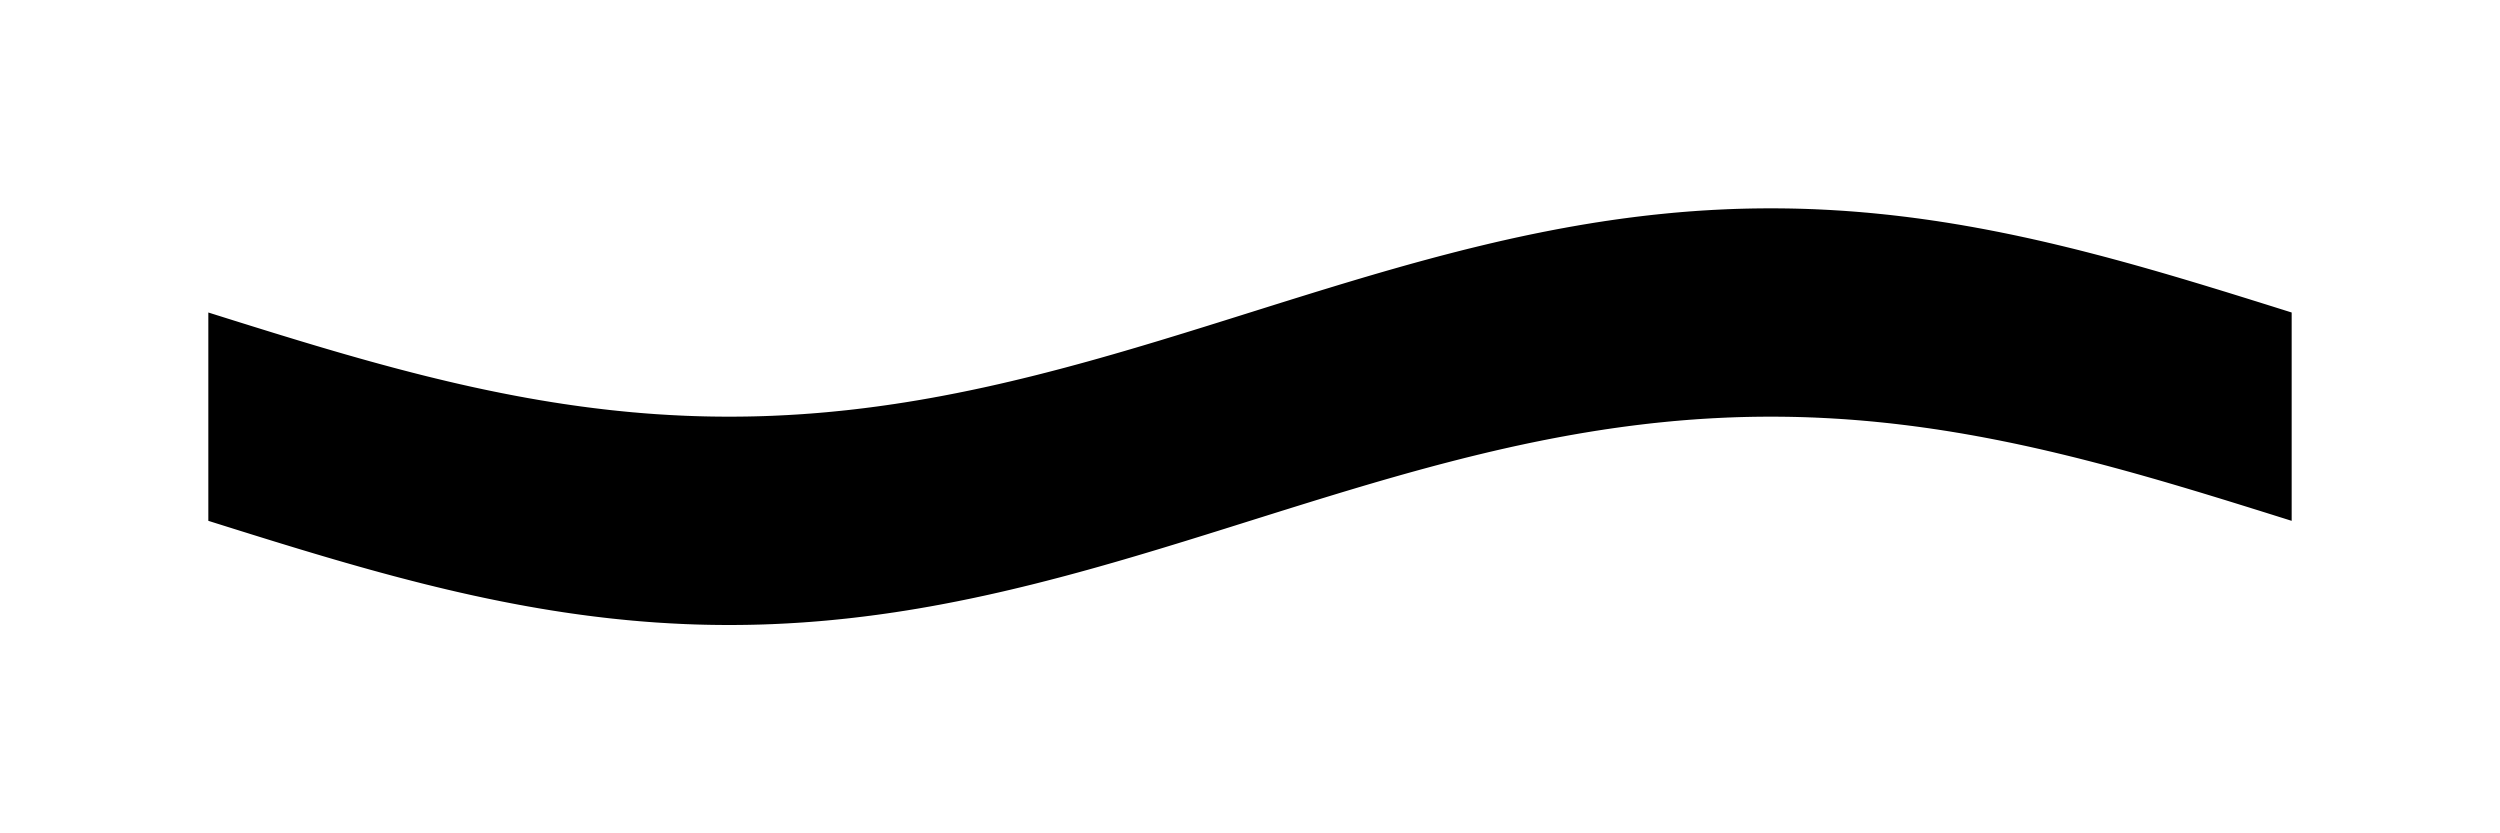 <!-- Header -->
<svg
    version="1.1"
    baseProfile="full"
    xmlns="http://www.w3.org/2000/svg"
    xmlns:xlink="http://www.w3.org/1999/xlink"
    xmlns:ev="http://www.w3.org/2001/xml-events"
    width="120.0"
    height="40.0"
    viewBox="-10.0 -15.0 120.0 40.0"
    preserveAspectRatio="none"
>
<!-- Body -->
<!-- Path -->
<path d="M0.0,0.0 L0.1,0.031 L0.2,0.063 L0.3,0.094 L0.4,0.126 L0.5,0.157 L0.6,0.188 L0.7,0.22 L0.8,0.251 L0.9,0.283 L1.0,0.314 L1.1,0.345 L1.2,0.377 L1.3,0.408 L1.4,0.439 L1.5,0.471 L1.6,0.502 L1.7,0.533 L1.8,0.564 L1.9,0.595 L2.0,0.627 L2.1,0.658 L2.2,0.689 L2.3,0.72 L2.4,0.751 L2.5,0.782 L2.6,0.813 L2.7,0.844 L2.8,0.875 L2.9,0.906 L3.0,0.937 L3.1,0.968 L3.2,0.999 L3.3,1.029 L3.4,1.06 L3.5,1.091 L3.6,1.121 L3.7,1.152 L3.8,1.182 L3.9,1.213 L4.0,1.243 L4.1,1.274 L4.2,1.304 L4.3,1.335 L4.4,1.365 L4.5,1.395 L4.6,1.425 L4.7,1.455 L4.8,1.485 L4.9,1.515 L5.0,1.545 L5.1,1.575 L5.2,1.605 L5.3,1.634 L5.4,1.664 L5.5,1.694 L5.6,1.723 L5.7,1.753 L5.8,1.782 L5.9,1.811 L6.0,1.841 L6.1,1.87 L6.2,1.899 L6.3,1.928 L6.4,1.957 L6.5,1.986 L6.6,2.015 L6.7,2.043 L6.8,2.072 L6.9,2.1 L7.0,2.129 L7.1,2.157 L7.2,2.186 L7.3,2.214 L7.4,2.242 L7.5,2.27 L7.6,2.298 L7.7,2.326 L7.8,2.354 L7.9,2.381 L8.0,2.409 L8.1,2.436 L8.2,2.464 L8.3,2.491 L8.4,2.518 L8.5,2.545 L8.6,2.572 L8.7,2.599 L8.8,2.626 L8.9,2.653 L9.0,2.679 L9.1,2.706 L9.2,2.732 L9.3,2.758 L9.4,2.784 L9.5,2.81 L9.6,2.836 L9.7,2.862 L9.8,2.888 L9.9,2.913 L10.0,2.939 L10.1,2.964 L10.2,2.99 L10.3,3.015 L10.4,3.04 L10.5,3.065 L10.6,3.089 L10.7,3.114 L10.8,3.138 L10.9,3.163 L11.0,3.187 L11.1,3.211 L11.2,3.235 L11.3,3.259 L11.4,3.283 L11.5,3.307 L11.6,3.33 L11.7,3.353 L11.8,3.377 L11.9,3.4 L12.0,3.423 L12.1,3.446 L12.2,3.468 L12.3,3.491 L12.4,3.513 L12.5,3.536 L12.6,3.558 L12.7,3.58 L12.8,3.602 L12.9,3.623 L13.0,3.645 L13.1,3.666 L13.2,3.688 L13.3,3.709 L13.4,3.73 L13.5,3.751 L13.6,3.771 L13.7,3.792 L13.8,3.812 L13.9,3.832 L14.0,3.853 L14.1,3.873 L14.2,3.892 L14.3,3.912 L14.4,3.931 L14.5,3.951 L14.6,3.97 L14.7,3.989 L14.8,4.008 L14.9,4.027 L15.0,4.045 L15.1,4.063 L15.2,4.082 L15.3,4.1 L15.4,4.118 L15.5,4.135 L15.6,4.153 L15.7,4.17 L15.8,4.188 L15.9,4.205 L16.0,4.222 L16.1,4.238 L16.2,4.255 L16.3,4.271 L16.4,4.288 L16.5,4.304 L16.6,4.32 L16.7,4.335 L16.8,4.351 L16.9,4.366 L17.0,4.382 L17.1,4.397 L17.2,4.411 L17.3,4.426 L17.4,4.441 L17.5,4.455 L17.6,4.469 L17.7,4.483 L17.8,4.497 L17.9,4.511 L18.0,4.524 L18.1,4.537 L18.2,4.551 L18.3,4.563 L18.4,4.576 L18.5,4.589 L18.6,4.601 L18.7,4.613 L18.8,4.625 L18.9,4.637 L19.0,4.649 L19.1,4.66 L19.2,4.672 L19.3,4.683 L19.4,4.694 L19.5,4.704 L19.6,4.715 L19.7,4.725 L19.8,4.735 L19.9,4.745 L20.0,4.755 L20.1,4.765 L20.2,4.774 L20.3,4.784 L20.4,4.793 L20.5,4.801 L20.6,4.81 L20.7,4.819 L20.8,4.827 L20.9,4.835 L21.0,4.843 L21.1,4.851 L21.2,4.858 L21.3,4.865 L21.4,4.873 L21.5,4.88 L21.6,4.886 L21.7,4.893 L21.8,4.899 L21.9,4.905 L22.0,4.911 L22.1,4.917 L22.2,4.923 L22.3,4.928 L22.4,4.933 L22.5,4.938 L22.6,4.943 L22.7,4.948 L22.8,4.952 L22.9,4.957 L23.0,4.961 L23.1,4.964 L23.2,4.968 L23.3,4.972 L23.4,4.975 L23.5,4.978 L23.6,4.981 L23.7,4.983 L23.8,4.986 L23.9,4.988 L24.0,4.99 L24.1,4.992 L24.2,4.994 L24.3,4.995 L24.4,4.996 L24.5,4.998 L24.6,4.998 L24.7,4.999 L24.8,5 L24.9,5 L25.0,5.0 L25.1,5 L25.2,5 L25.3,4.999 L25.4,4.998 L25.5,4.998 L25.6,4.996 L25.7,4.995 L25.8,4.994 L25.9,4.992 L26.0,4.99 L26.1,4.988 L26.2,4.986 L26.3,4.983 L26.4,4.981 L26.5,4.978 L26.6,4.975 L26.7,4.972 L26.8,4.968 L26.9,4.964 L27.0,4.961 L27.1,4.957 L27.2,4.952 L27.3,4.948 L27.4,4.943 L27.5,4.938 L27.6,4.933 L27.7,4.928 L27.8,4.923 L27.9,4.917 L28.0,4.911 L28.1,4.905 L28.2,4.899 L28.3,4.893 L28.4,4.886 L28.5,4.88 L28.6,4.873 L28.7,4.865 L28.8,4.858 L28.9,4.851 L29.0,4.843 L29.1,4.835 L29.2,4.827 L29.3,4.819 L29.4,4.81 L29.5,4.801 L29.6,4.793 L29.7,4.784 L29.8,4.774 L29.9,4.765 L30.0,4.755 L30.1,4.745 L30.2,4.735 L30.3,4.725 L30.4,4.715 L30.5,4.704 L30.6,4.694 L30.7,4.683 L30.8,4.672 L30.9,4.66 L31.0,4.649 L31.1,4.637 L31.2,4.625 L31.3,4.613 L31.4,4.601 L31.5,4.589 L31.6,4.576 L31.7,4.563 L31.8,4.551 L31.9,4.537 L32.0,4.524 L32.1,4.511 L32.2,4.497 L32.3,4.483 L32.4,4.469 L32.5,4.455 L32.6,4.441 L32.7,4.426 L32.8,4.411 L32.9,4.397 L33.0,4.382 L33.1,4.366 L33.2,4.351 L33.3,4.335 L33.4,4.32 L33.5,4.304 L33.6,4.288 L33.7,4.271 L33.8,4.255 L33.9,4.238 L34.0,4.222 L34.1,4.205 L34.2,4.188 L34.3,4.17 L34.4,4.153 L34.5,4.135 L34.6,4.118 L34.7,4.1 L34.8,4.082 L34.9,4.063 L35.0,4.045 L35.1,4.027 L35.2,4.008 L35.3,3.989 L35.4,3.97 L35.5,3.951 L35.6,3.931 L35.7,3.912 L35.8,3.892 L35.9,3.873 L36.0,3.853 L36.1,3.832 L36.2,3.812 L36.3,3.792 L36.4,3.771 L36.5,3.751 L36.6,3.73 L36.7,3.709 L36.8,3.688 L36.9,3.666 L37.0,3.645 L37.1,3.623 L37.2,3.602 L37.3,3.58 L37.4,3.558 L37.5,3.536 L37.6,3.513 L37.7,3.491 L37.8,3.468 L37.9,3.446 L38.0,3.423 L38.1,3.4 L38.2,3.377 L38.3,3.353 L38.4,3.33 L38.5,3.307 L38.6,3.283 L38.7,3.259 L38.8,3.235 L38.9,3.211 L39.0,3.187 L39.1,3.163 L39.2,3.138 L39.3,3.114 L39.4,3.089 L39.5,3.065 L39.6,3.04 L39.7,3.015 L39.8,2.99 L39.9,2.964 L40.0,2.939 L40.1,2.913 L40.2,2.888 L40.3,2.862 L40.4,2.836 L40.5,2.81 L40.6,2.784 L40.7,2.758 L40.8,2.732 L40.9,2.706 L41.0,2.679 L41.1,2.653 L41.2,2.626 L41.3,2.599 L41.4,2.572 L41.5,2.545 L41.6,2.518 L41.7,2.491 L41.8,2.464 L41.9,2.436 L42.0,2.409 L42.1,2.381 L42.2,2.354 L42.3,2.326 L42.4,2.298 L42.5,2.27 L42.6,2.242 L42.7,2.214 L42.8,2.186 L42.9,2.157 L43.0,2.129 L43.1,2.1 L43.2,2.072 L43.3,2.043 L43.4,2.015 L43.5,1.986 L43.6,1.957 L43.7,1.928 L43.8,1.899 L43.9,1.87 L44.0,1.841 L44.1,1.811 L44.2,1.782 L44.3,1.753 L44.4,1.723 L44.5,1.694 L44.6,1.664 L44.7,1.634 L44.8,1.605 L44.9,1.575 L45.0,1.545 L45.1,1.515 L45.2,1.485 L45.3,1.455 L45.4,1.425 L45.5,1.395 L45.6,1.365 L45.7,1.335 L45.8,1.304 L45.9,1.274 L46.0,1.243 L46.1,1.213 L46.2,1.182 L46.3,1.152 L46.4,1.121 L46.5,1.091 L46.6,1.06 L46.7,1.029 L46.8,0.999 L46.9,0.968 L47.0,0.937 L47.1,0.906 L47.2,0.875 L47.3,0.844 L47.4,0.813 L47.5,0.782 L47.6,0.751 L47.7,0.72 L47.8,0.689 L47.9,0.658 L48.0,0.627 L48.1,0.595 L48.2,0.564 L48.3,0.533 L48.4,0.502 L48.5,0.471 L48.6,0.439 L48.7,0.408 L48.8,0.377 L48.9,0.345 L49.0,0.314 L49.1,0.283 L49.2,0.251 L49.3,0.22 L49.4,0.188 L49.5,0.157 L49.6,0.126 L49.7,0.094 L49.8,0.063 L49.9,0.031 L50.0,6.123233995736766e-16 L50.1,-0.031 L50.2,-0.063 L50.3,-0.094 L50.4,-0.126 L50.5,-0.157 L50.6,-0.188 L50.7,-0.22 L50.8,-0.251 L50.9,-0.283 L51.0,-0.314 L51.1,-0.345 L51.2,-0.377 L51.3,-0.408 L51.4,-0.439 L51.5,-0.471 L51.6,-0.502 L51.7,-0.533 L51.8,-0.564 L51.9,-0.595 L52.0,-0.627 L52.1,-0.658 L52.2,-0.689 L52.3,-0.72 L52.4,-0.751 L52.5,-0.782 L52.6,-0.813 L52.7,-0.844 L52.8,-0.875 L52.9,-0.906 L53.0,-0.937 L53.1,-0.968 L53.2,-0.999 L53.3,-1.029 L53.4,-1.06 L53.5,-1.091 L53.6,-1.121 L53.7,-1.152 L53.8,-1.182 L53.9,-1.213 L54.0,-1.243 L54.1,-1.274 L54.2,-1.304 L54.3,-1.335 L54.4,-1.365 L54.5,-1.395 L54.6,-1.425 L54.7,-1.455 L54.8,-1.485 L54.9,-1.515 L55.0,-1.545 L55.1,-1.575 L55.2,-1.605 L55.3,-1.634 L55.4,-1.664 L55.5,-1.694 L55.6,-1.723 L55.7,-1.753 L55.8,-1.782 L55.9,-1.811 L56.0,-1.841 L56.1,-1.87 L56.2,-1.899 L56.3,-1.928 L56.4,-1.957 L56.5,-1.986 L56.6,-2.015 L56.7,-2.043 L56.8,-2.072 L56.9,-2.1 L57.0,-2.129 L57.1,-2.157 L57.2,-2.186 L57.3,-2.214 L57.4,-2.242 L57.5,-2.27 L57.6,-2.298 L57.7,-2.326 L57.8,-2.354 L57.9,-2.381 L58.0,-2.409 L58.1,-2.436 L58.2,-2.464 L58.3,-2.491 L58.4,-2.518 L58.5,-2.545 L58.6,-2.572 L58.7,-2.599 L58.8,-2.626 L58.9,-2.653 L59.0,-2.679 L59.1,-2.706 L59.2,-2.732 L59.3,-2.758 L59.4,-2.784 L59.5,-2.81 L59.6,-2.836 L59.7,-2.862 L59.8,-2.888 L59.9,-2.913 L60.0,-2.939 L60.1,-2.964 L60.2,-2.99 L60.3,-3.015 L60.4,-3.04 L60.5,-3.065 L60.6,-3.089 L60.7,-3.114 L60.8,-3.138 L60.9,-3.163 L61.0,-3.187 L61.1,-3.211 L61.2,-3.235 L61.3,-3.259 L61.4,-3.283 L61.5,-3.307 L61.6,-3.33 L61.7,-3.353 L61.8,-3.377 L61.9,-3.4 L62.0,-3.423 L62.1,-3.446 L62.2,-3.468 L62.3,-3.491 L62.4,-3.513 L62.5,-3.536 L62.6,-3.558 L62.7,-3.58 L62.8,-3.602 L62.9,-3.623 L63.0,-3.645 L63.1,-3.666 L63.2,-3.688 L63.3,-3.709 L63.4,-3.73 L63.5,-3.751 L63.6,-3.771 L63.7,-3.792 L63.8,-3.812 L63.9,-3.832 L64.0,-3.853 L64.1,-3.873 L64.2,-3.892 L64.3,-3.912 L64.4,-3.931 L64.5,-3.951 L64.6,-3.97 L64.7,-3.989 L64.8,-4.008 L64.9,-4.027 L65.0,-4.045 L65.1,-4.063 L65.2,-4.082 L65.3,-4.1 L65.4,-4.118 L65.5,-4.135 L65.6,-4.153 L65.7,-4.17 L65.8,-4.188 L65.9,-4.205 L66.0,-4.222 L66.1,-4.238 L66.2,-4.255 L66.3,-4.271 L66.4,-4.288 L66.5,-4.304 L66.6,-4.32 L66.7,-4.335 L66.8,-4.351 L66.9,-4.366 L67.0,-4.382 L67.1,-4.397 L67.2,-4.411 L67.3,-4.426 L67.4,-4.441 L67.5,-4.455 L67.6,-4.469 L67.7,-4.483 L67.8,-4.497 L67.9,-4.511 L68.0,-4.524 L68.1,-4.537 L68.2,-4.551 L68.3,-4.563 L68.4,-4.576 L68.5,-4.589 L68.6,-4.601 L68.7,-4.613 L68.8,-4.625 L68.9,-4.637 L69.0,-4.649 L69.1,-4.66 L69.2,-4.672 L69.3,-4.683 L69.4,-4.694 L69.5,-4.704 L69.6,-4.715 L69.7,-4.725 L69.8,-4.735 L69.9,-4.745 L70.0,-4.755 L70.1,-4.765 L70.2,-4.774 L70.3,-4.784 L70.4,-4.793 L70.5,-4.801 L70.6,-4.81 L70.7,-4.819 L70.8,-4.827 L70.9,-4.835 L71.0,-4.843 L71.1,-4.851 L71.2,-4.858 L71.3,-4.865 L71.4,-4.873 L71.5,-4.88 L71.6,-4.886 L71.7,-4.893 L71.8,-4.899 L71.9,-4.905 L72.0,-4.911 L72.1,-4.917 L72.2,-4.923 L72.3,-4.928 L72.4,-4.933 L72.5,-4.938 L72.6,-4.943 L72.7,-4.948 L72.8,-4.952 L72.9,-4.957 L73.0,-4.961 L73.1,-4.964 L73.2,-4.968 L73.3,-4.972 L73.4,-4.975 L73.5,-4.978 L73.6,-4.981 L73.7,-4.983 L73.8,-4.986 L73.9,-4.988 L74.0,-4.99 L74.1,-4.992 L74.2,-4.994 L74.3,-4.995 L74.4,-4.996 L74.5,-4.998 L74.6,-4.998 L74.7,-4.999 L74.8,-5 L74.9,-5 L75.0,-5.0 L75.1,-5 L75.2,-5 L75.3,-4.999 L75.4,-4.998 L75.5,-4.998 L75.6,-4.996 L75.7,-4.995 L75.8,-4.994 L75.9,-4.992 L76.0,-4.99 L76.1,-4.988 L76.2,-4.986 L76.3,-4.983 L76.4,-4.981 L76.5,-4.978 L76.6,-4.975 L76.7,-4.972 L76.8,-4.968 L76.9,-4.964 L77.0,-4.961 L77.1,-4.957 L77.2,-4.952 L77.3,-4.948 L77.4,-4.943 L77.5,-4.938 L77.6,-4.933 L77.7,-4.928 L77.8,-4.923 L77.9,-4.917 L78.0,-4.911 L78.1,-4.905 L78.2,-4.899 L78.3,-4.893 L78.4,-4.886 L78.5,-4.88 L78.6,-4.873 L78.7,-4.865 L78.8,-4.858 L78.9,-4.851 L79.0,-4.843 L79.1,-4.835 L79.2,-4.827 L79.3,-4.819 L79.4,-4.81 L79.5,-4.801 L79.6,-4.793 L79.7,-4.784 L79.8,-4.774 L79.9,-4.765 L80.0,-4.755 L80.1,-4.745 L80.2,-4.735 L80.3,-4.725 L80.4,-4.715 L80.5,-4.704 L80.6,-4.694 L80.7,-4.683 L80.8,-4.672 L80.9,-4.66 L81.0,-4.649 L81.1,-4.637 L81.2,-4.625 L81.3,-4.613 L81.4,-4.601 L81.5,-4.589 L81.6,-4.576 L81.7,-4.563 L81.8,-4.551 L81.9,-4.537 L82.0,-4.524 L82.1,-4.511 L82.2,-4.497 L82.3,-4.483 L82.4,-4.469 L82.5,-4.455 L82.6,-4.441 L82.7,-4.426 L82.8,-4.411 L82.9,-4.397 L83.0,-4.382 L83.1,-4.366 L83.2,-4.351 L83.3,-4.335 L83.4,-4.32 L83.5,-4.304 L83.6,-4.288 L83.7,-4.271 L83.8,-4.255 L83.9,-4.238 L84.0,-4.222 L84.1,-4.205 L84.2,-4.188 L84.3,-4.17 L84.4,-4.153 L84.5,-4.135 L84.6,-4.118 L84.7,-4.1 L84.8,-4.082 L84.9,-4.063 L85.0,-4.045 L85.1,-4.027 L85.2,-4.008 L85.3,-3.989 L85.4,-3.97 L85.5,-3.951 L85.6,-3.931 L85.7,-3.912 L85.8,-3.892 L85.9,-3.873 L86.0,-3.853 L86.1,-3.832 L86.2,-3.812 L86.3,-3.792 L86.4,-3.771 L86.5,-3.751 L86.6,-3.73 L86.7,-3.709 L86.8,-3.688 L86.9,-3.666 L87.0,-3.645 L87.1,-3.623 L87.2,-3.602 L87.3,-3.58 L87.4,-3.558 L87.5,-3.536 L87.6,-3.513 L87.7,-3.491 L87.8,-3.468 L87.9,-3.446 L88.0,-3.423 L88.1,-3.4 L88.2,-3.377 L88.3,-3.353 L88.4,-3.33 L88.5,-3.307 L88.6,-3.283 L88.7,-3.259 L88.8,-3.235 L88.9,-3.211 L89.0,-3.187 L89.1,-3.163 L89.2,-3.138 L89.3,-3.114 L89.4,-3.089 L89.5,-3.065 L89.6,-3.04 L89.7,-3.015 L89.8,-2.99 L89.9,-2.964 L90.0,-2.939 L90.1,-2.913 L90.2,-2.888 L90.3,-2.862 L90.4,-2.836 L90.5,-2.81 L90.6,-2.784 L90.7,-2.758 L90.8,-2.732 L90.9,-2.706 L91.0,-2.679 L91.1,-2.653 L91.2,-2.626 L91.3,-2.599 L91.4,-2.572 L91.5,-2.545 L91.6,-2.518 L91.7,-2.491 L91.8,-2.464 L91.9,-2.436 L92.0,-2.409 L92.1,-2.381 L92.2,-2.354 L92.3,-2.326 L92.4,-2.298 L92.5,-2.27 L92.6,-2.242 L92.7,-2.214 L92.8,-2.186 L92.9,-2.157 L93.0,-2.129 L93.1,-2.1 L93.2,-2.072 L93.3,-2.043 L93.4,-2.015 L93.5,-1.986 L93.6,-1.957 L93.7,-1.928 L93.8,-1.899 L93.9,-1.87 L94.0,-1.841 L94.1,-1.811 L94.2,-1.782 L94.3,-1.753 L94.4,-1.723 L94.5,-1.694 L94.6,-1.664 L94.7,-1.634 L94.8,-1.605 L94.9,-1.575 L95.0,-1.545 L95.1,-1.515 L95.2,-1.485 L95.3,-1.455 L95.4,-1.425 L95.5,-1.395 L95.6,-1.365 L95.7,-1.335 L95.8,-1.304 L95.9,-1.274 L96.0,-1.243 L96.1,-1.213 L96.2,-1.182 L96.3,-1.152 L96.4,-1.121 L96.5,-1.091 L96.6,-1.06 L96.7,-1.029 L96.8,-0.999 L96.9,-0.968 L97.0,-0.937 L97.1,-0.906 L97.2,-0.875 L97.3,-0.844 L97.4,-0.813 L97.5,-0.782 L97.6,-0.751 L97.7,-0.72 L97.8,-0.689 L97.9,-0.658 L98.0,-0.627 L98.1,-0.595 L98.2,-0.564 L98.3,-0.533 L98.4,-0.502 L98.5,-0.471 L98.6,-0.439 L98.7,-0.408 L98.8,-0.377 L98.9,-0.345 L99.0,-0.314 L99.1,-0.283 L99.2,-0.251 L99.3,-0.22 L99.4,-0.188 L99.5,-0.157 L99.6,-0.126 L99.7,-0.094 L99.8,-0.063 L99.9,-0.031 L100.0,-1.2246467991473533e-15 L100.0,10 L99.9,9.969 L99.8,9.937 L99.7,9.906 L99.6,9.874 L99.5,9.843 L99.4,9.812 L99.3,9.78 L99.2,9.749 L99.1,9.717 L99.0,9.686 L98.9,9.655 L98.8,9.623 L98.7,9.592 L98.6,9.561 L98.5,9.529 L98.4,9.498 L98.3,9.467 L98.2,9.436 L98.1,9.405 L98.0,9.373 L97.9,9.342 L97.8,9.311 L97.7,9.28 L97.6,9.249 L97.5,9.218 L97.4,9.187 L97.3,9.156 L97.2,9.125 L97.1,9.094 L97.0,9.063 L96.9,9.032 L96.8,9.001 L96.7,8.971 L96.6,8.94 L96.5,8.909 L96.4,8.879 L96.3,8.848 L96.2,8.818 L96.1,8.787 L96.0,8.757 L95.9,8.726 L95.8,8.696 L95.7,8.665 L95.6,8.635 L95.5,8.605 L95.4,8.575 L95.3,8.545 L95.2,8.515 L95.1,8.485 L95.0,8.455 L94.9,8.425 L94.8,8.395 L94.7,8.366 L94.6,8.336 L94.5,8.306 L94.4,8.277 L94.3,8.247 L94.2,8.218 L94.1,8.189 L94.0,8.159 L93.9,8.13 L93.8,8.101 L93.7,8.072 L93.6,8.043 L93.5,8.014 L93.4,7.985 L93.3,7.957 L93.2,7.928 L93.1,7.9 L93.0,7.871 L92.9,7.843 L92.8,7.814 L92.7,7.786 L92.6,7.758 L92.5,7.73 L92.4,7.702 L92.3,7.674 L92.2,7.646 L92.1,7.619 L92.0,7.591 L91.9,7.564 L91.8,7.536 L91.7,7.509 L91.6,7.482 L91.5,7.455 L91.4,7.428 L91.3,7.401 L91.2,7.374 L91.1,7.347 L91.0,7.321 L90.9,7.294 L90.8,7.268 L90.7,7.242 L90.6,7.216 L90.5,7.19 L90.4,7.164 L90.3,7.138 L90.2,7.112 L90.1,7.087 L90.0,7.061 L89.9,7.036 L89.8,7.01 L89.7,6.985 L89.6,6.96 L89.5,6.935 L89.4,6.911 L89.3,6.886 L89.2,6.862 L89.1,6.837 L89.0,6.813 L88.9,6.789 L88.8,6.765 L88.7,6.741 L88.6,6.717 L88.5,6.693 L88.4,6.67 L88.3,6.647 L88.2,6.623 L88.1,6.6 L88.0,6.577 L87.9,6.554 L87.8,6.532 L87.7,6.509 L87.6,6.487 L87.5,6.464 L87.4,6.442 L87.3,6.42 L87.2,6.398 L87.1,6.377 L87.0,6.355 L86.9,6.334 L86.8,6.312 L86.7,6.291 L86.6,6.27 L86.5,6.249 L86.4,6.229 L86.3,6.208 L86.2,6.188 L86.1,6.168 L86.0,6.147 L85.9,6.127 L85.8,6.108 L85.7,6.088 L85.6,6.069 L85.5,6.049 L85.4,6.03 L85.3,6.011 L85.2,5.992 L85.1,5.973 L85.0,5.955 L84.9,5.937 L84.8,5.918 L84.7,5.9 L84.6,5.882 L84.5,5.865 L84.4,5.847 L84.3,5.83 L84.2,5.812 L84.1,5.795 L84.0,5.778 L83.9,5.762 L83.8,5.745 L83.7,5.729 L83.6,5.712 L83.5,5.696 L83.4,5.68 L83.3,5.665 L83.2,5.649 L83.1,5.634 L83.0,5.618 L82.9,5.603 L82.8,5.589 L82.7,5.574 L82.6,5.559 L82.5,5.545 L82.4,5.531 L82.3,5.517 L82.2,5.503 L82.1,5.489 L82.0,5.476 L81.9,5.463 L81.8,5.449 L81.7,5.437 L81.6,5.424 L81.5,5.411 L81.4,5.399 L81.3,5.387 L81.2,5.375 L81.1,5.363 L81.0,5.351 L80.9,5.34 L80.8,5.328 L80.7,5.317 L80.6,5.306 L80.5,5.296 L80.4,5.285 L80.3,5.275 L80.2,5.265 L80.1,5.255 L80.0,5.245 L79.9,5.235 L79.8,5.226 L79.7,5.216 L79.6,5.207 L79.5,5.199 L79.4,5.19 L79.3,5.181 L79.2,5.173 L79.1,5.165 L79.0,5.157 L78.9,5.149 L78.8,5.142 L78.7,5.135 L78.6,5.127 L78.5,5.12 L78.4,5.114 L78.3,5.107 L78.2,5.101 L78.1,5.095 L78.0,5.089 L77.9,5.083 L77.8,5.077 L77.7,5.072 L77.6,5.067 L77.5,5.062 L77.4,5.057 L77.3,5.052 L77.2,5.048 L77.1,5.043 L77.0,5.039 L76.9,5.036 L76.8,5.032 L76.7,5.028 L76.6,5.025 L76.5,5.022 L76.4,5.019 L76.3,5.017 L76.2,5.014 L76.1,5.012 L76.0,5.01 L75.9,5.008 L75.8,5.006 L75.7,5.005 L75.6,5.004 L75.5,5.002 L75.4,5.002 L75.3,5.001 L75.2,5 L75.1,5 L75.0,5.0 L74.9,5 L74.8,5 L74.7,5.001 L74.6,5.002 L74.5,5.002 L74.4,5.004 L74.3,5.005 L74.2,5.006 L74.1,5.008 L74.0,5.01 L73.9,5.012 L73.8,5.014 L73.7,5.017 L73.6,5.019 L73.5,5.022 L73.4,5.025 L73.3,5.028 L73.2,5.032 L73.1,5.036 L73.0,5.039 L72.9,5.043 L72.8,5.048 L72.7,5.052 L72.6,5.057 L72.5,5.062 L72.4,5.067 L72.3,5.072 L72.2,5.077 L72.1,5.083 L72.0,5.089 L71.9,5.095 L71.8,5.101 L71.7,5.107 L71.6,5.114 L71.5,5.12 L71.4,5.127 L71.3,5.135 L71.2,5.142 L71.1,5.149 L71.0,5.157 L70.9,5.165 L70.8,5.173 L70.7,5.181 L70.6,5.19 L70.5,5.199 L70.4,5.207 L70.3,5.216 L70.2,5.226 L70.1,5.235 L70.0,5.245 L69.9,5.255 L69.8,5.265 L69.7,5.275 L69.6,5.285 L69.5,5.296 L69.4,5.306 L69.3,5.317 L69.2,5.328 L69.1,5.34 L69.0,5.351 L68.9,5.363 L68.8,5.375 L68.7,5.387 L68.6,5.399 L68.5,5.411 L68.4,5.424 L68.3,5.437 L68.2,5.449 L68.1,5.463 L68.0,5.476 L67.9,5.489 L67.8,5.503 L67.7,5.517 L67.6,5.531 L67.5,5.545 L67.4,5.559 L67.3,5.574 L67.2,5.589 L67.1,5.603 L67.0,5.618 L66.9,5.634 L66.8,5.649 L66.7,5.665 L66.6,5.68 L66.5,5.696 L66.4,5.712 L66.3,5.729 L66.2,5.745 L66.1,5.762 L66.0,5.778 L65.9,5.795 L65.8,5.812 L65.7,5.83 L65.6,5.847 L65.5,5.865 L65.4,5.882 L65.3,5.9 L65.2,5.918 L65.1,5.937 L65.0,5.955 L64.9,5.973 L64.8,5.992 L64.7,6.011 L64.6,6.03 L64.5,6.049 L64.4,6.069 L64.3,6.088 L64.2,6.108 L64.1,6.127 L64.0,6.147 L63.9,6.168 L63.8,6.188 L63.7,6.208 L63.6,6.229 L63.5,6.249 L63.4,6.27 L63.3,6.291 L63.2,6.312 L63.1,6.334 L63.0,6.355 L62.9,6.377 L62.8,6.398 L62.7,6.42 L62.6,6.442 L62.5,6.464 L62.4,6.487 L62.3,6.509 L62.2,6.532 L62.1,6.554 L62.0,6.577 L61.9,6.6 L61.8,6.623 L61.7,6.647 L61.6,6.67 L61.5,6.693 L61.4,6.717 L61.3,6.741 L61.2,6.765 L61.1,6.789 L61.0,6.813 L60.9,6.837 L60.8,6.862 L60.7,6.886 L60.6,6.911 L60.5,6.935 L60.4,6.96 L60.3,6.985 L60.2,7.01 L60.1,7.036 L60.0,7.061 L59.9,7.087 L59.8,7.112 L59.7,7.138 L59.6,7.164 L59.5,7.19 L59.4,7.216 L59.3,7.242 L59.2,7.268 L59.1,7.294 L59.0,7.321 L58.9,7.347 L58.8,7.374 L58.7,7.401 L58.6,7.428 L58.5,7.455 L58.4,7.482 L58.3,7.509 L58.2,7.536 L58.1,7.564 L58.0,7.591 L57.9,7.619 L57.8,7.646 L57.7,7.674 L57.6,7.702 L57.5,7.73 L57.4,7.758 L57.3,7.786 L57.2,7.814 L57.1,7.843 L57.0,7.871 L56.9,7.9 L56.8,7.928 L56.7,7.957 L56.6,7.985 L56.5,8.014 L56.4,8.043 L56.3,8.072 L56.2,8.101 L56.1,8.13 L56.0,8.159 L55.9,8.189 L55.8,8.218 L55.7,8.247 L55.6,8.277 L55.5,8.306 L55.4,8.336 L55.3,8.366 L55.2,8.395 L55.1,8.425 L55.0,8.455 L54.9,8.485 L54.8,8.515 L54.7,8.545 L54.6,8.575 L54.5,8.605 L54.4,8.635 L54.3,8.665 L54.2,8.696 L54.1,8.726 L54.0,8.757 L53.9,8.787 L53.8,8.818 L53.7,8.848 L53.6,8.879 L53.5,8.909 L53.4,8.94 L53.3,8.971 L53.2,9.001 L53.1,9.032 L53.0,9.063 L52.9,9.094 L52.8,9.125 L52.7,9.156 L52.6,9.187 L52.5,9.218 L52.4,9.249 L52.3,9.28 L52.2,9.311 L52.1,9.342 L52.0,9.373 L51.9,9.405 L51.8,9.436 L51.7,9.467 L51.6,9.498 L51.5,9.529 L51.4,9.561 L51.3,9.592 L51.2,9.623 L51.1,9.655 L51.0,9.686 L50.9,9.717 L50.8,9.749 L50.7,9.78 L50.6,9.812 L50.5,9.843 L50.4,9.874 L50.3,9.906 L50.2,9.937 L50.1,9.969 L50.0,10.0 L49.9,10.031 L49.8,10.063 L49.7,10.094 L49.6,10.126 L49.5,10.157 L49.4,10.188 L49.3,10.22 L49.2,10.251 L49.1,10.283 L49.0,10.314 L48.9,10.345 L48.8,10.377 L48.7,10.408 L48.6,10.439 L48.5,10.471 L48.4,10.502 L48.3,10.533 L48.2,10.564 L48.1,10.595 L48.0,10.627 L47.9,10.658 L47.8,10.689 L47.7,10.72 L47.6,10.751 L47.5,10.782 L47.4,10.813 L47.3,10.844 L47.2,10.875 L47.1,10.906 L47.0,10.937 L46.9,10.968 L46.8,10.999 L46.7,11.029 L46.6,11.06 L46.5,11.091 L46.4,11.121 L46.3,11.152 L46.2,11.182 L46.1,11.213 L46.0,11.243 L45.9,11.274 L45.8,11.304 L45.7,11.335 L45.6,11.365 L45.5,11.395 L45.4,11.425 L45.3,11.455 L45.2,11.485 L45.1,11.515 L45.0,11.545 L44.9,11.575 L44.8,11.605 L44.7,11.634 L44.6,11.664 L44.5,11.694 L44.4,11.723 L44.3,11.753 L44.2,11.782 L44.1,11.811 L44.0,11.841 L43.9,11.87 L43.8,11.899 L43.7,11.928 L43.6,11.957 L43.5,11.986 L43.4,12.015 L43.3,12.043 L43.2,12.072 L43.1,12.1 L43.0,12.129 L42.9,12.157 L42.8,12.186 L42.7,12.214 L42.6,12.242 L42.5,12.27 L42.4,12.298 L42.3,12.326 L42.2,12.354 L42.1,12.381 L42.0,12.409 L41.9,12.436 L41.8,12.464 L41.7,12.491 L41.6,12.518 L41.5,12.545 L41.4,12.572 L41.3,12.599 L41.2,12.626 L41.1,12.653 L41.0,12.679 L40.9,12.706 L40.8,12.732 L40.7,12.758 L40.6,12.784 L40.5,12.81 L40.4,12.836 L40.3,12.862 L40.2,12.888 L40.1,12.913 L40.0,12.939 L39.9,12.964 L39.8,12.99 L39.7,13.015 L39.6,13.04 L39.5,13.065 L39.4,13.089 L39.3,13.114 L39.2,13.138 L39.1,13.163 L39.0,13.187 L38.9,13.211 L38.8,13.235 L38.7,13.259 L38.6,13.283 L38.5,13.307 L38.4,13.33 L38.3,13.353 L38.2,13.377 L38.1,13.4 L38.0,13.423 L37.9,13.446 L37.8,13.468 L37.7,13.491 L37.6,13.513 L37.5,13.536 L37.4,13.558 L37.3,13.58 L37.2,13.602 L37.1,13.623 L37.0,13.645 L36.9,13.666 L36.8,13.688 L36.7,13.709 L36.6,13.73 L36.5,13.751 L36.4,13.771 L36.3,13.792 L36.2,13.812 L36.1,13.832 L36.0,13.853 L35.9,13.873 L35.8,13.892 L35.7,13.912 L35.6,13.931 L35.5,13.951 L35.4,13.97 L35.3,13.989 L35.2,14.008 L35.1,14.027 L35.0,14.045 L34.9,14.063 L34.8,14.082 L34.7,14.1 L34.6,14.118 L34.5,14.135 L34.4,14.153 L34.3,14.17 L34.2,14.188 L34.1,14.205 L34.0,14.222 L33.9,14.238 L33.8,14.255 L33.7,14.271 L33.6,14.288 L33.5,14.304 L33.4,14.32 L33.3,14.335 L33.2,14.351 L33.1,14.366 L33.0,14.382 L32.9,14.397 L32.8,14.411 L32.7,14.426 L32.6,14.441 L32.5,14.455 L32.4,14.469 L32.3,14.483 L32.2,14.497 L32.1,14.511 L32.0,14.524 L31.9,14.537 L31.8,14.551 L31.7,14.563 L31.6,14.576 L31.5,14.589 L31.4,14.601 L31.3,14.613 L31.2,14.625 L31.1,14.637 L31.0,14.649 L30.9,14.66 L30.8,14.672 L30.7,14.683 L30.6,14.694 L30.5,14.704 L30.4,14.715 L30.3,14.725 L30.2,14.735 L30.1,14.745 L30.0,14.755 L29.9,14.765 L29.8,14.774 L29.7,14.784 L29.6,14.793 L29.5,14.801 L29.4,14.81 L29.3,14.819 L29.2,14.827 L29.1,14.835 L29.0,14.843 L28.9,14.851 L28.8,14.858 L28.7,14.865 L28.6,14.873 L28.5,14.88 L28.4,14.886 L28.3,14.893 L28.2,14.899 L28.1,14.905 L28.0,14.911 L27.9,14.917 L27.8,14.923 L27.7,14.928 L27.6,14.933 L27.5,14.938 L27.4,14.943 L27.3,14.948 L27.2,14.952 L27.1,14.957 L27.0,14.961 L26.9,14.964 L26.8,14.968 L26.7,14.972 L26.6,14.975 L26.5,14.978 L26.4,14.981 L26.3,14.983 L26.2,14.986 L26.1,14.988 L26.0,14.99 L25.9,14.992 L25.8,14.994 L25.7,14.995 L25.6,14.996 L25.5,14.998 L25.4,14.998 L25.3,14.999 L25.2,15 L25.1,15 L25.0,15.0 L24.9,15 L24.8,15 L24.7,14.999 L24.6,14.998 L24.5,14.998 L24.4,14.996 L24.3,14.995 L24.2,14.994 L24.1,14.992 L24.0,14.99 L23.9,14.988 L23.8,14.986 L23.7,14.983 L23.6,14.981 L23.5,14.978 L23.4,14.975 L23.3,14.972 L23.2,14.968 L23.1,14.964 L23.0,14.961 L22.9,14.957 L22.8,14.952 L22.7,14.948 L22.6,14.943 L22.5,14.938 L22.4,14.933 L22.3,14.928 L22.2,14.923 L22.1,14.917 L22.0,14.911 L21.9,14.905 L21.8,14.899 L21.7,14.893 L21.6,14.886 L21.5,14.88 L21.4,14.873 L21.3,14.865 L21.2,14.858 L21.1,14.851 L21.0,14.843 L20.9,14.835 L20.8,14.827 L20.7,14.819 L20.6,14.81 L20.5,14.801 L20.4,14.793 L20.3,14.784 L20.2,14.774 L20.1,14.765 L20.0,14.755 L19.9,14.745 L19.8,14.735 L19.7,14.725 L19.6,14.715 L19.5,14.704 L19.4,14.694 L19.3,14.683 L19.2,14.672 L19.1,14.66 L19.0,14.649 L18.9,14.637 L18.8,14.625 L18.7,14.613 L18.6,14.601 L18.5,14.589 L18.4,14.576 L18.3,14.563 L18.2,14.551 L18.1,14.537 L18.0,14.524 L17.9,14.511 L17.8,14.497 L17.7,14.483 L17.6,14.469 L17.5,14.455 L17.4,14.441 L17.3,14.426 L17.2,14.411 L17.1,14.397 L17.0,14.382 L16.9,14.366 L16.8,14.351 L16.7,14.335 L16.6,14.32 L16.5,14.304 L16.4,14.288 L16.3,14.271 L16.2,14.255 L16.1,14.238 L16.0,14.222 L15.9,14.205 L15.8,14.188 L15.7,14.17 L15.6,14.153 L15.5,14.135 L15.4,14.118 L15.3,14.1 L15.2,14.082 L15.1,14.063 L15.0,14.045 L14.9,14.027 L14.8,14.008 L14.7,13.989 L14.6,13.97 L14.5,13.951 L14.4,13.931 L14.3,13.912 L14.2,13.892 L14.1,13.873 L14.0,13.853 L13.9,13.832 L13.8,13.812 L13.7,13.792 L13.6,13.771 L13.5,13.751 L13.4,13.73 L13.3,13.709 L13.2,13.688 L13.1,13.666 L13.0,13.645 L12.9,13.623 L12.8,13.602 L12.7,13.58 L12.6,13.558 L12.5,13.536 L12.4,13.513 L12.3,13.491 L12.2,13.468 L12.1,13.446 L12.0,13.423 L11.9,13.4 L11.8,13.377 L11.7,13.353 L11.6,13.33 L11.5,13.307 L11.4,13.283 L11.3,13.259 L11.2,13.235 L11.1,13.211 L11.0,13.187 L10.9,13.163 L10.8,13.138 L10.7,13.114 L10.6,13.089 L10.5,13.065 L10.4,13.04 L10.3,13.015 L10.2,12.99 L10.1,12.964 L10.0,12.939 L9.9,12.913 L9.8,12.888 L9.7,12.862 L9.6,12.836 L9.5,12.81 L9.4,12.784 L9.3,12.758 L9.2,12.732 L9.1,12.706 L9.0,12.679 L8.9,12.653 L8.8,12.626 L8.7,12.599 L8.6,12.572 L8.5,12.545 L8.4,12.518 L8.3,12.491 L8.2,12.464 L8.1,12.436 L8.0,12.409 L7.9,12.381 L7.8,12.354 L7.7,12.326 L7.6,12.298 L7.5,12.27 L7.4,12.242 L7.3,12.214 L7.2,12.186 L7.1,12.157 L7.0,12.129 L6.9,12.1 L6.8,12.072 L6.7,12.043 L6.6,12.015 L6.5,11.986 L6.4,11.957 L6.3,11.928 L6.2,11.899 L6.1,11.87 L6.0,11.841 L5.9,11.811 L5.8,11.782 L5.7,11.753 L5.6,11.723 L5.5,11.694 L5.4,11.664 L5.3,11.634 L5.2,11.605 L5.1,11.575 L5.0,11.545 L4.9,11.515 L4.8,11.485 L4.7,11.455 L4.6,11.425 L4.5,11.395 L4.4,11.365 L4.3,11.335 L4.2,11.304 L4.1,11.274 L4.0,11.243 L3.9,11.213 L3.8,11.182 L3.7,11.152 L3.6,11.121 L3.5,11.091 L3.4,11.06 L3.3,11.029 L3.2,10.999 L3.1,10.968 L3.0,10.937 L2.9,10.906 L2.8,10.875 L2.7,10.844 L2.6,10.813 L2.5,10.782 L2.4,10.751 L2.3,10.72 L2.2,10.689 L2.1,10.658 L2.0,10.627 L1.9,10.595 L1.8,10.564 L1.7,10.533 L1.6,10.502 L1.5,10.471 L1.4,10.439 L1.3,10.408 L1.2,10.377 L1.1,10.345 L1.0,10.314 L0.9,10.283 L0.8,10.251 L0.7,10.22 L0.6,10.188 L0.5,10.157 L0.4,10.126 L0.3,10.094 L0.2,10.063 L0.1,10.031 L0.0,10.0" fill="#000000"  />
<!-- Footer -->
</svg>
